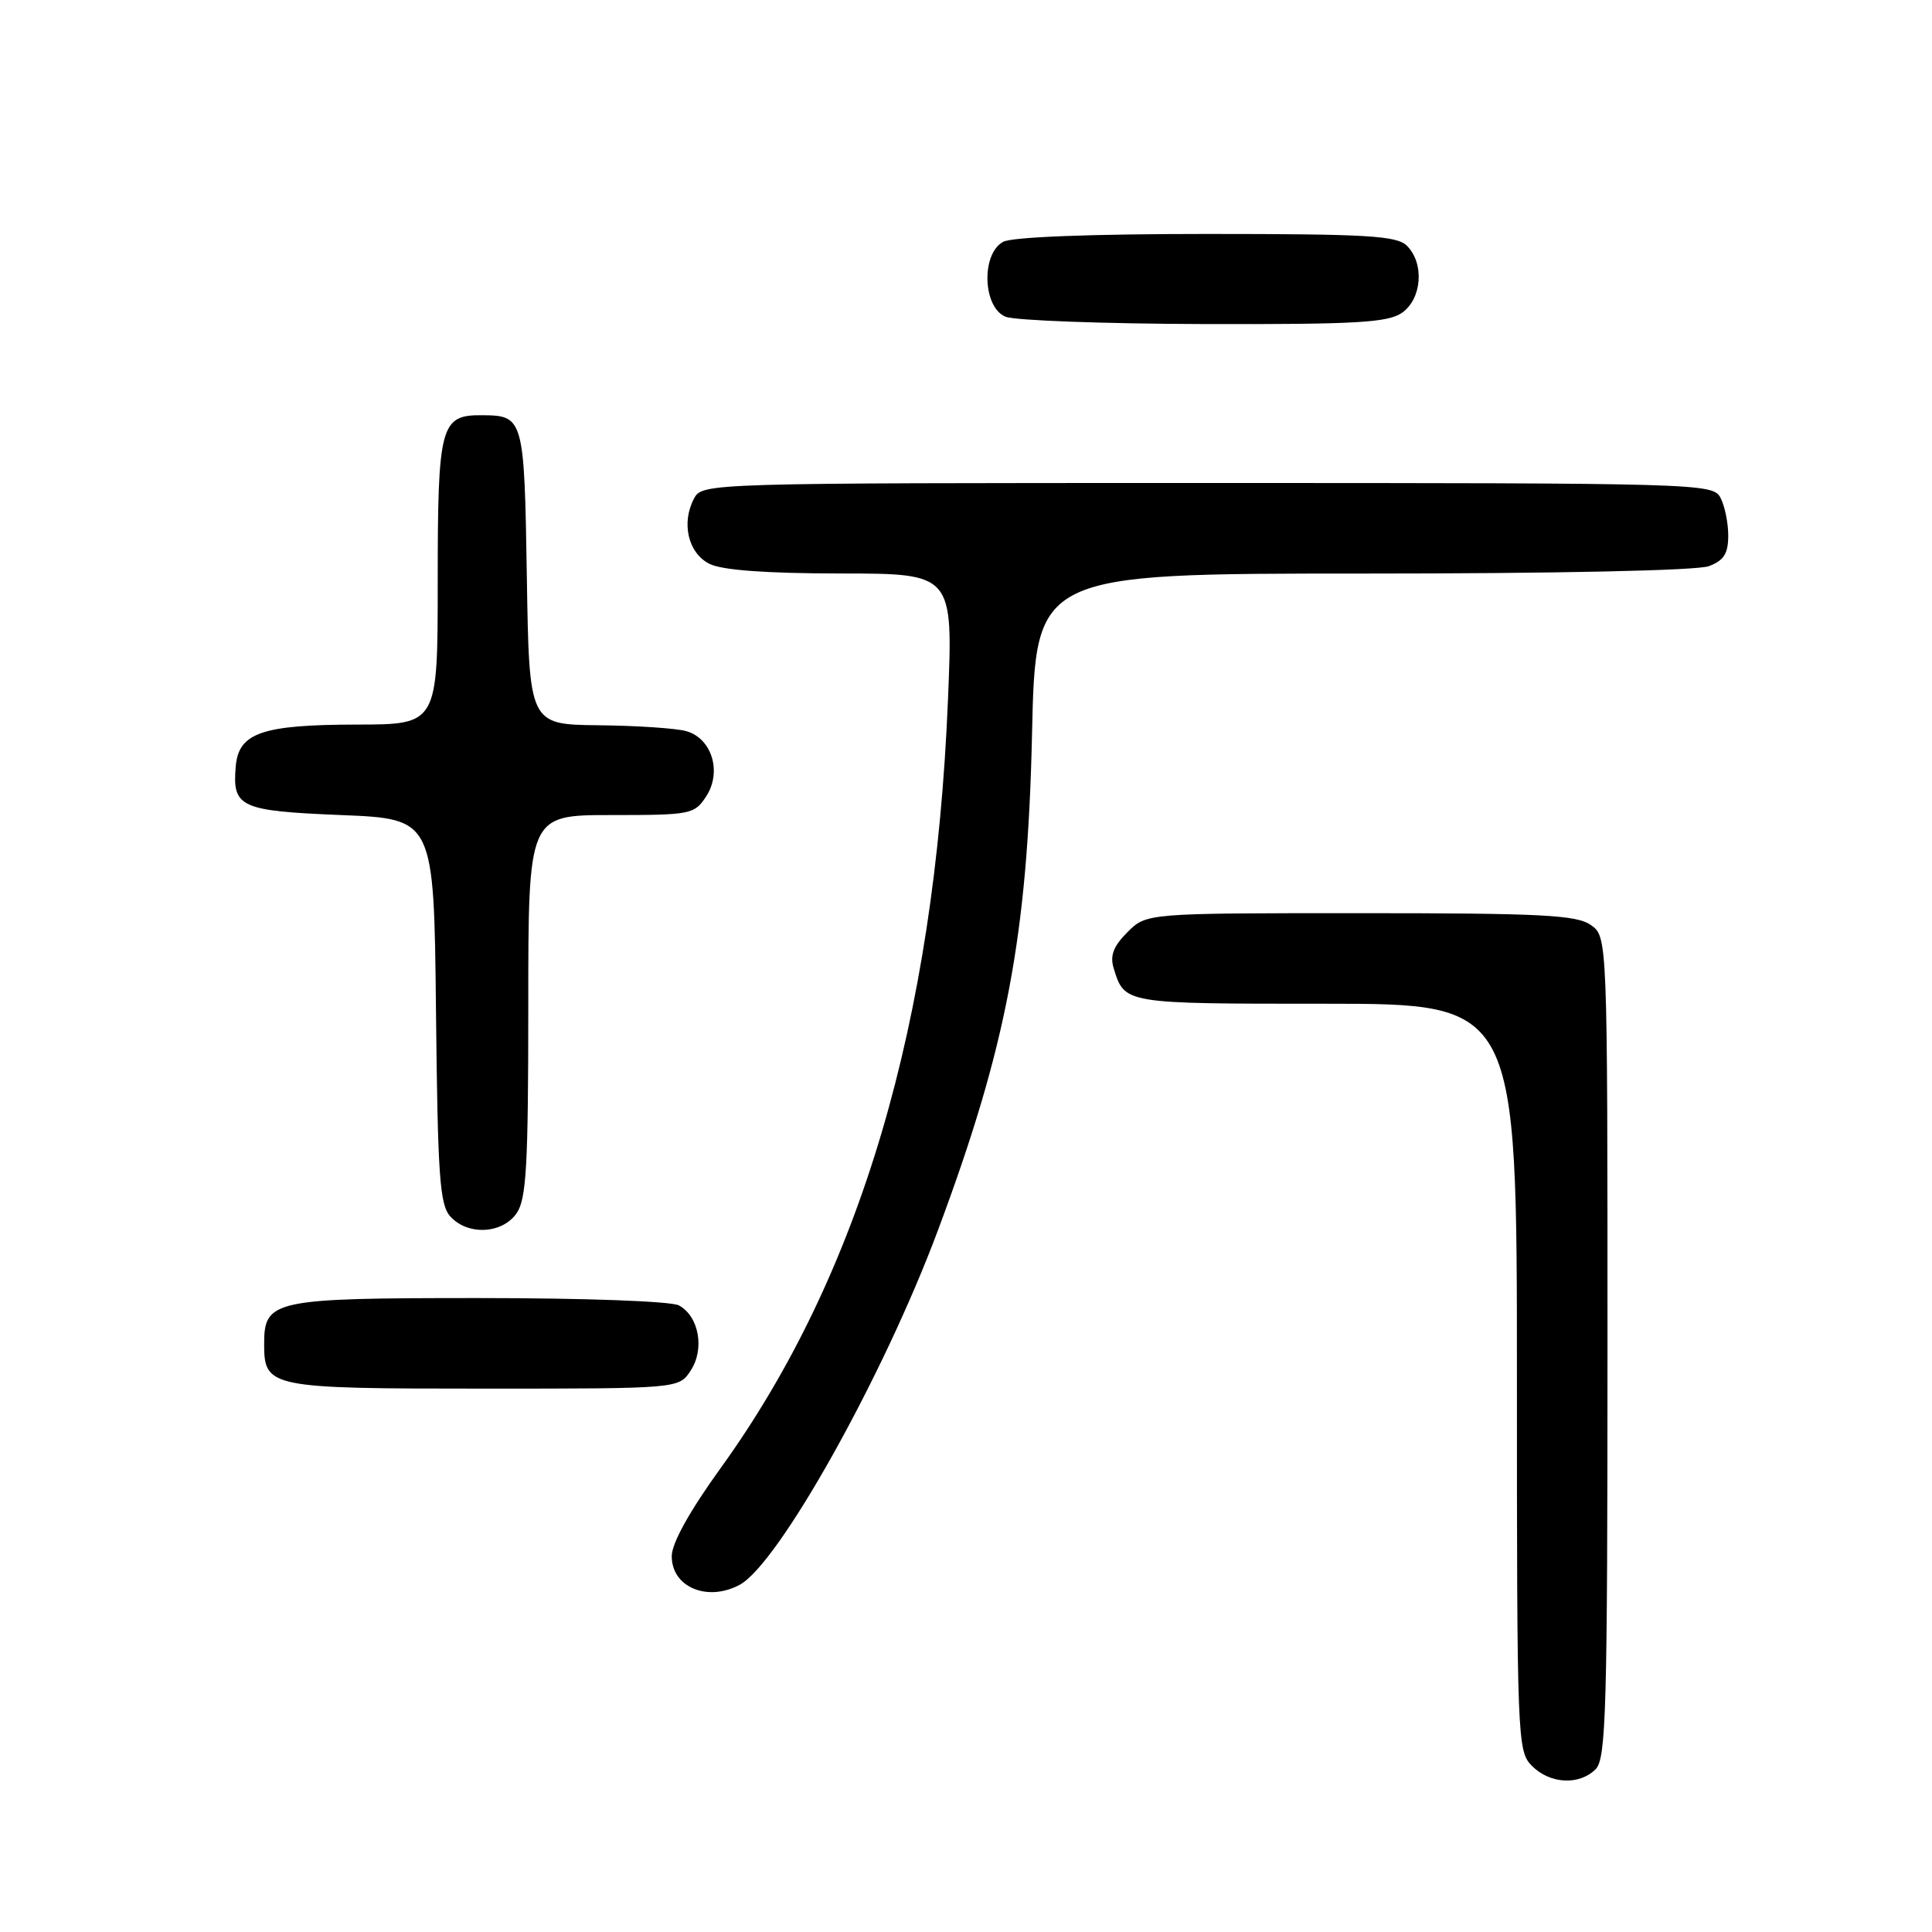 <?xml version="1.0" encoding="UTF-8" standalone="no"?>
<!DOCTYPE svg PUBLIC "-//W3C//DTD SVG 1.1//EN" "http://www.w3.org/Graphics/SVG/1.1/DTD/svg11.dtd" >
<svg xmlns="http://www.w3.org/2000/svg" xmlns:xlink="http://www.w3.org/1999/xlink" version="1.1" viewBox="0 0 256 256">
 <g >
 <path fill="currentColor"
d=" M 211.43 234.43 C 212.82 233.04 213.00 226.58 213.00 178.49 C 213.00 124.11 213.00 124.11 210.78 122.56 C 208.89 121.24 204.25 121.00 180.23 121.00 C 151.91 121.00 151.91 121.00 149.39 123.52 C 147.54 125.37 147.06 126.62 147.56 128.27 C 149.02 133.03 148.85 133.00 175.62 133.00 C 201.00 133.00 201.00 133.00 201.00 182.50 C 201.00 230.67 201.05 232.05 203.00 234.00 C 205.40 236.40 209.26 236.59 211.43 234.43 Z  M 98.00 210.00 C 103.15 207.25 117.07 182.36 124.29 163.00 C 133.39 138.61 136.15 124.06 136.75 97.25 C 137.22 76.00 137.22 76.00 180.55 76.00 C 206.28 76.00 224.91 75.60 226.43 75.02 C 228.42 74.27 229.00 73.36 229.00 70.96 C 229.00 69.26 228.53 67.00 227.96 65.93 C 226.96 64.05 225.15 64.00 160.00 64.00 C 93.56 64.00 93.06 64.01 91.97 66.05 C 90.24 69.28 91.18 73.29 94.00 74.71 C 95.67 75.55 101.45 75.98 111.40 75.99 C 126.30 76.00 126.30 76.00 125.61 92.75 C 123.85 135.52 113.98 168.90 95.51 194.50 C 91.37 200.24 89.01 204.48 89.01 206.20 C 89.00 210.30 93.72 212.29 98.00 210.00 Z  M 91.52 181.61 C 93.40 178.74 92.61 174.40 89.95 172.97 C 88.91 172.42 77.53 172.00 63.39 172.00 C 36.18 172.00 35.00 172.25 35.00 178.08 C 35.00 183.87 35.66 184.00 64.05 184.00 C 89.95 184.00 89.95 184.00 91.52 181.61 Z  M 68.44 160.78 C 69.75 158.91 70.00 154.54 70.00 133.28 C 70.00 108.00 70.00 108.00 80.98 108.00 C 91.54 108.00 92.01 107.91 93.57 105.53 C 95.69 102.29 94.33 97.83 90.93 96.88 C 89.59 96.50 84.36 96.15 79.31 96.10 C 70.12 96.00 70.12 96.00 69.81 76.46 C 69.47 55.30 69.40 55.05 63.82 55.02 C 58.36 54.98 58.00 56.37 58.00 77.07 C 58.00 96.00 58.00 96.00 47.25 96.01 C 34.72 96.03 31.63 97.10 31.24 101.52 C 30.76 106.98 31.78 107.45 45.21 108.00 C 57.50 108.50 57.50 108.50 57.77 133.94 C 58.00 155.85 58.26 159.63 59.67 161.19 C 61.97 163.73 66.53 163.51 68.44 160.78 Z  M 185.78 41.44 C 188.42 39.59 188.76 34.90 186.43 32.57 C 185.08 31.23 181.25 31.00 159.86 31.00 C 144.55 31.00 134.12 31.40 132.93 32.04 C 129.98 33.62 130.21 40.75 133.25 41.97 C 134.49 42.47 146.31 42.90 159.53 42.94 C 179.73 42.99 183.91 42.75 185.78 41.44 Z "/>
</g>
</svg>
